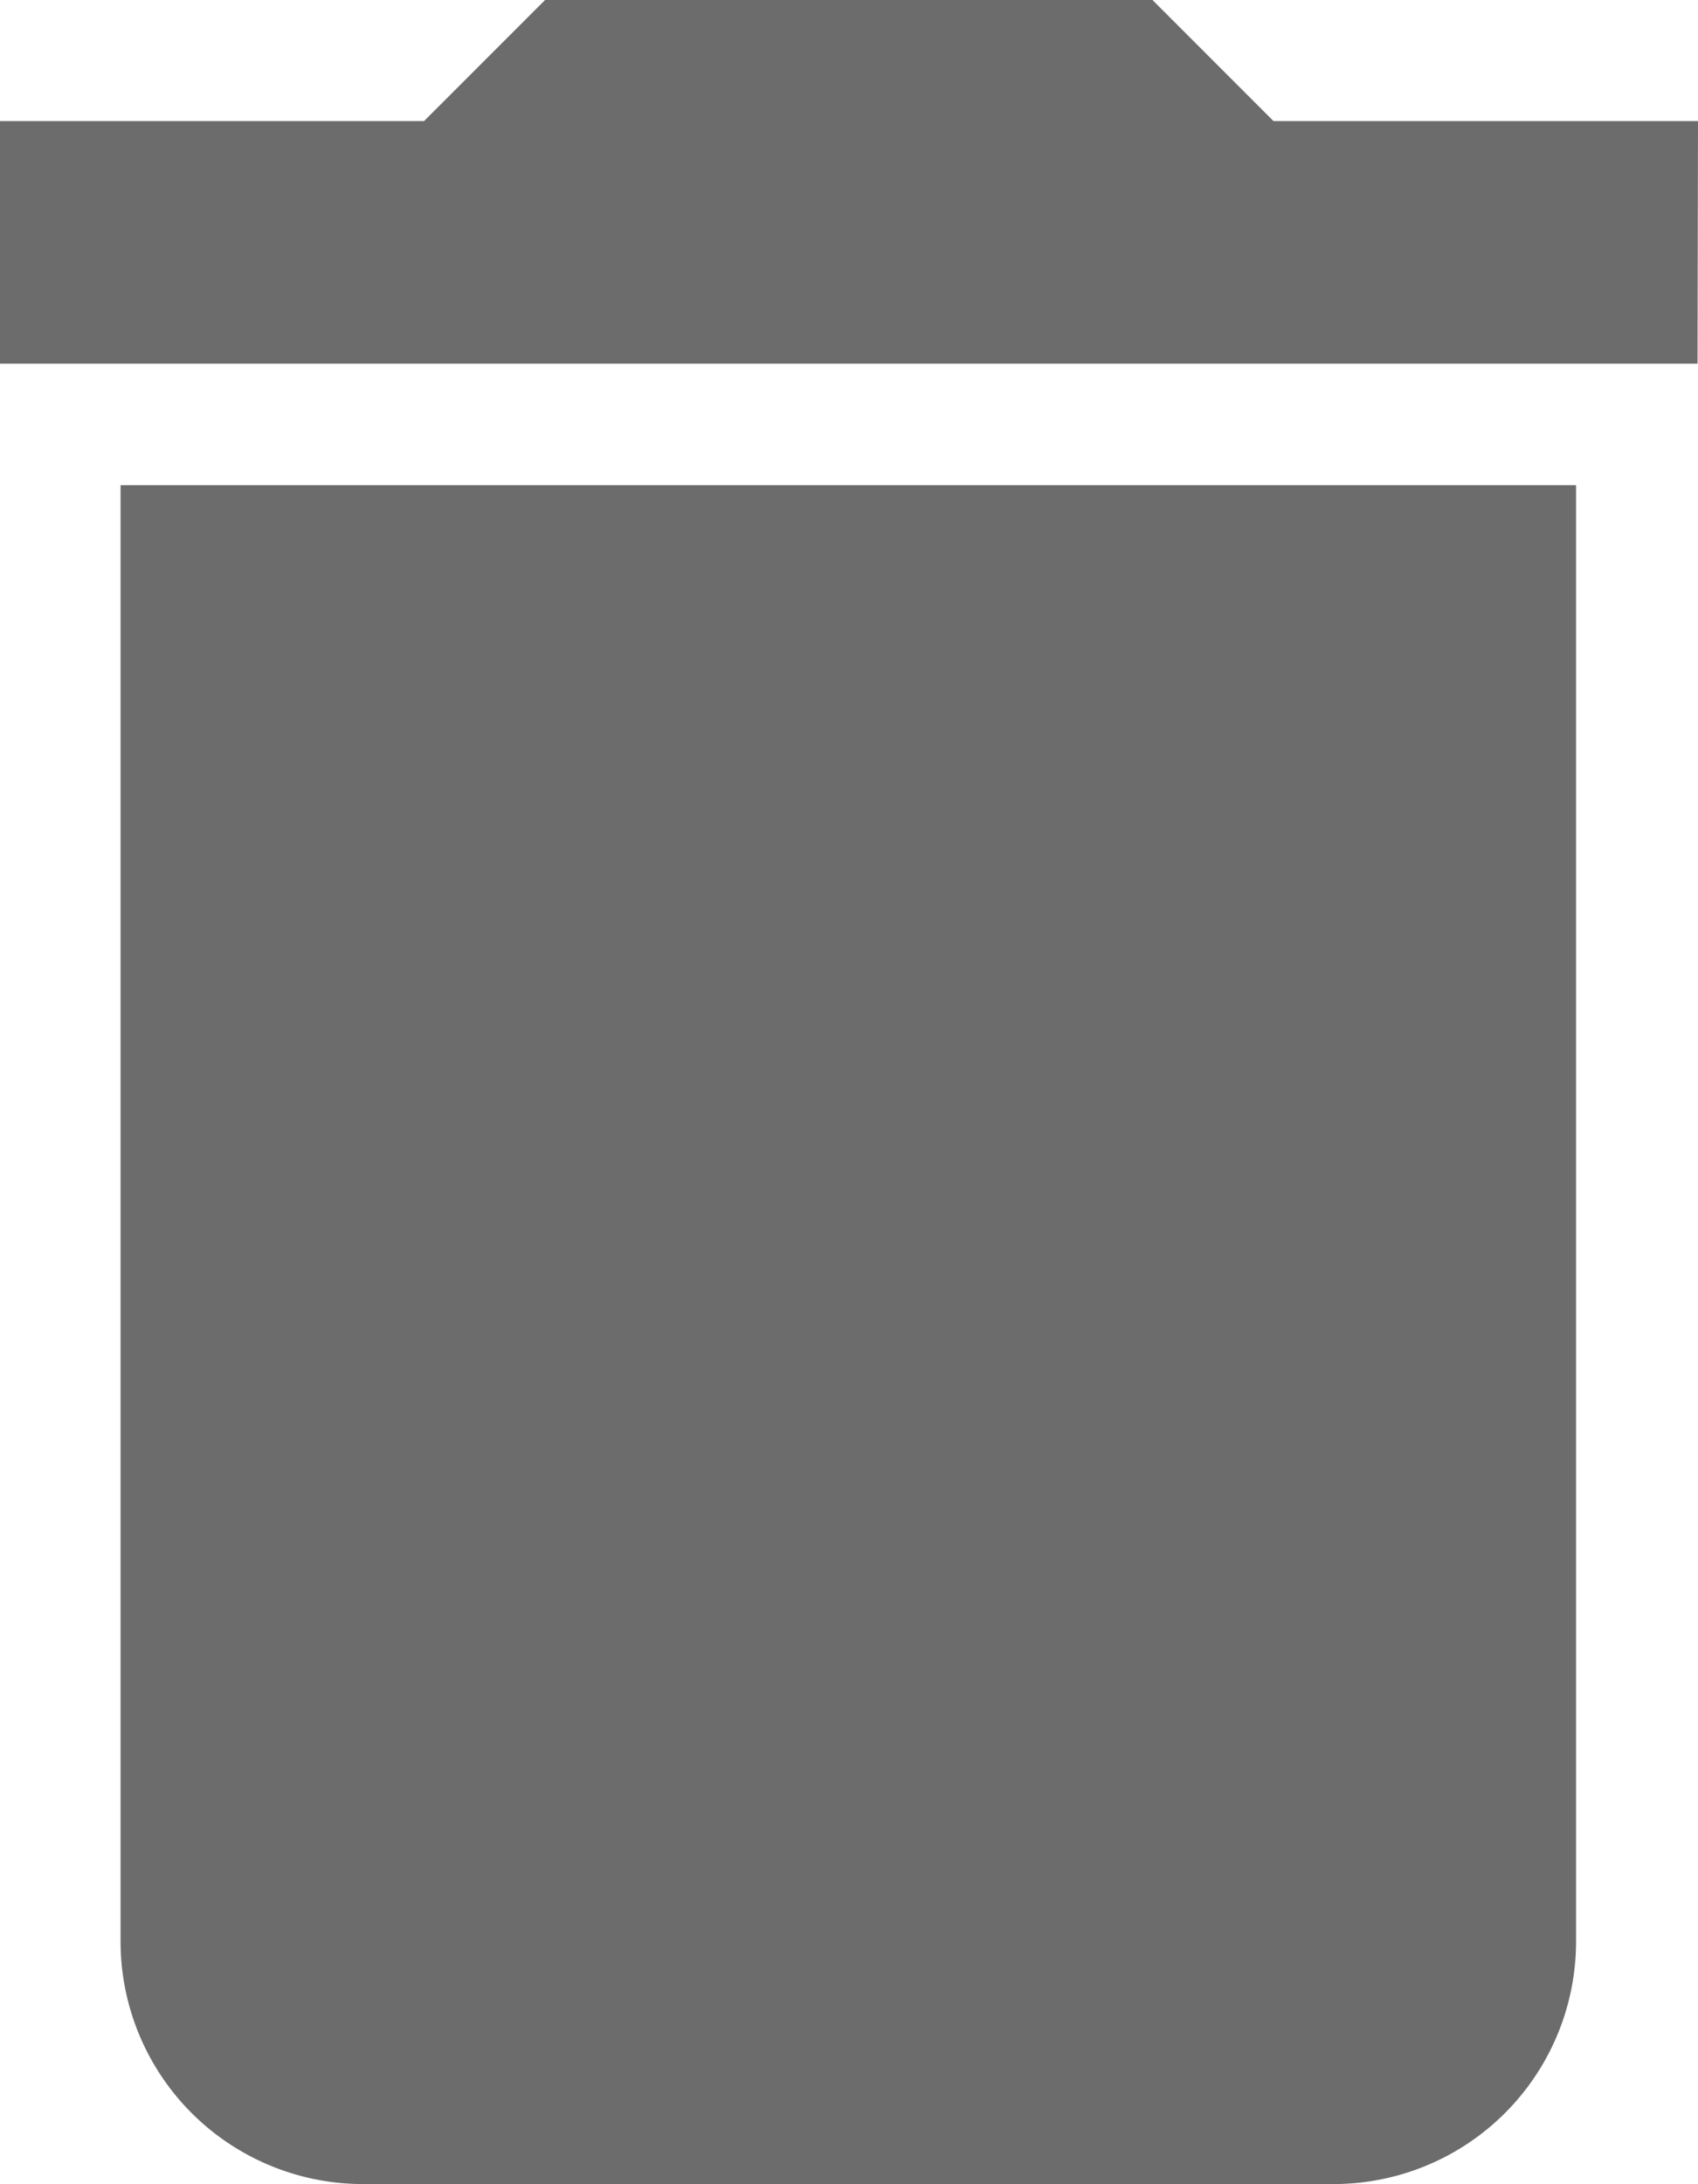 <?xml version="1.0" encoding="UTF-8" standalone="no"?>
<!-- Created with Inkscape (http://www.inkscape.org/) -->

<svg
   xmlns:dc="http://purl.org/dc/elements/1.1/"
   xmlns:cc="http://creativecommons.org/ns#"
   xmlns:rdf="http://www.w3.org/1999/02/22-rdf-syntax-ns#"
   xmlns:svg="http://www.w3.org/2000/svg"
   xmlns="http://www.w3.org/2000/svg"
   xmlns:sodipodi="http://sodipodi.sourceforge.net/DTD/sodipodi-0.dtd"
   xmlns:inkscape="http://www.inkscape.org/namespaces/inkscape"
   width="3.704mm"
   height="4.762mm"
   viewBox="0 0 3.704 4.762"
   version="1.1"
   id="svg1614"
   inkscape:version="0.92.4 (5da689c313, 2019-01-14)"
   sodipodi:docname="trash.svg">
  <defs
     id="defs1608" />
  <sodipodi:namedview
     id="base"
     pagecolor="#ffffff"
     bordercolor="#666666"
     borderopacity="1.0"
     inkscape:pageopacity="0.0"
     inkscape:pageshadow="2"
     inkscape:zoom="7.9195959"
     inkscape:cx="44.214458"
     inkscape:cy="0.66339913"
     inkscape:document-units="mm"
     inkscape:current-layer="layer1"
     showgrid="false"
     fit-margin-top="0"
     fit-margin-left="0"
     fit-margin-right="0"
     fit-margin-bottom="0"
     inkscape:window-width="1920"
     inkscape:window-height="1022"
     inkscape:window-x="0"
     inkscape:window-y="22"
     inkscape:window-maximized="1" />
  <g
     inkscape:label="Layer 1"
     inkscape:groupmode="layer"
     id="layer1"
     transform="translate(210.669,-16.544)">
    <path
       id="path2272"
       d="m -206.965,16.808 h -0.926 l -0.265,-0.265 h -1.323 l -0.265,0.265 h -0.926 v 0.529 h 3.704 m -3.44,3.44 a 0.529,0.529 0 0 0 0.529,0.529 h 2.117 a 0.529,0.529 0 0 0 0.529,-0.529 v -3.175 h -3.175 z"
       inkscape:connector-curvature="0"
       style="fill:#6c6c6c;fill-opacity:1;stroke-width:0.265" />
  </g>
</svg>
